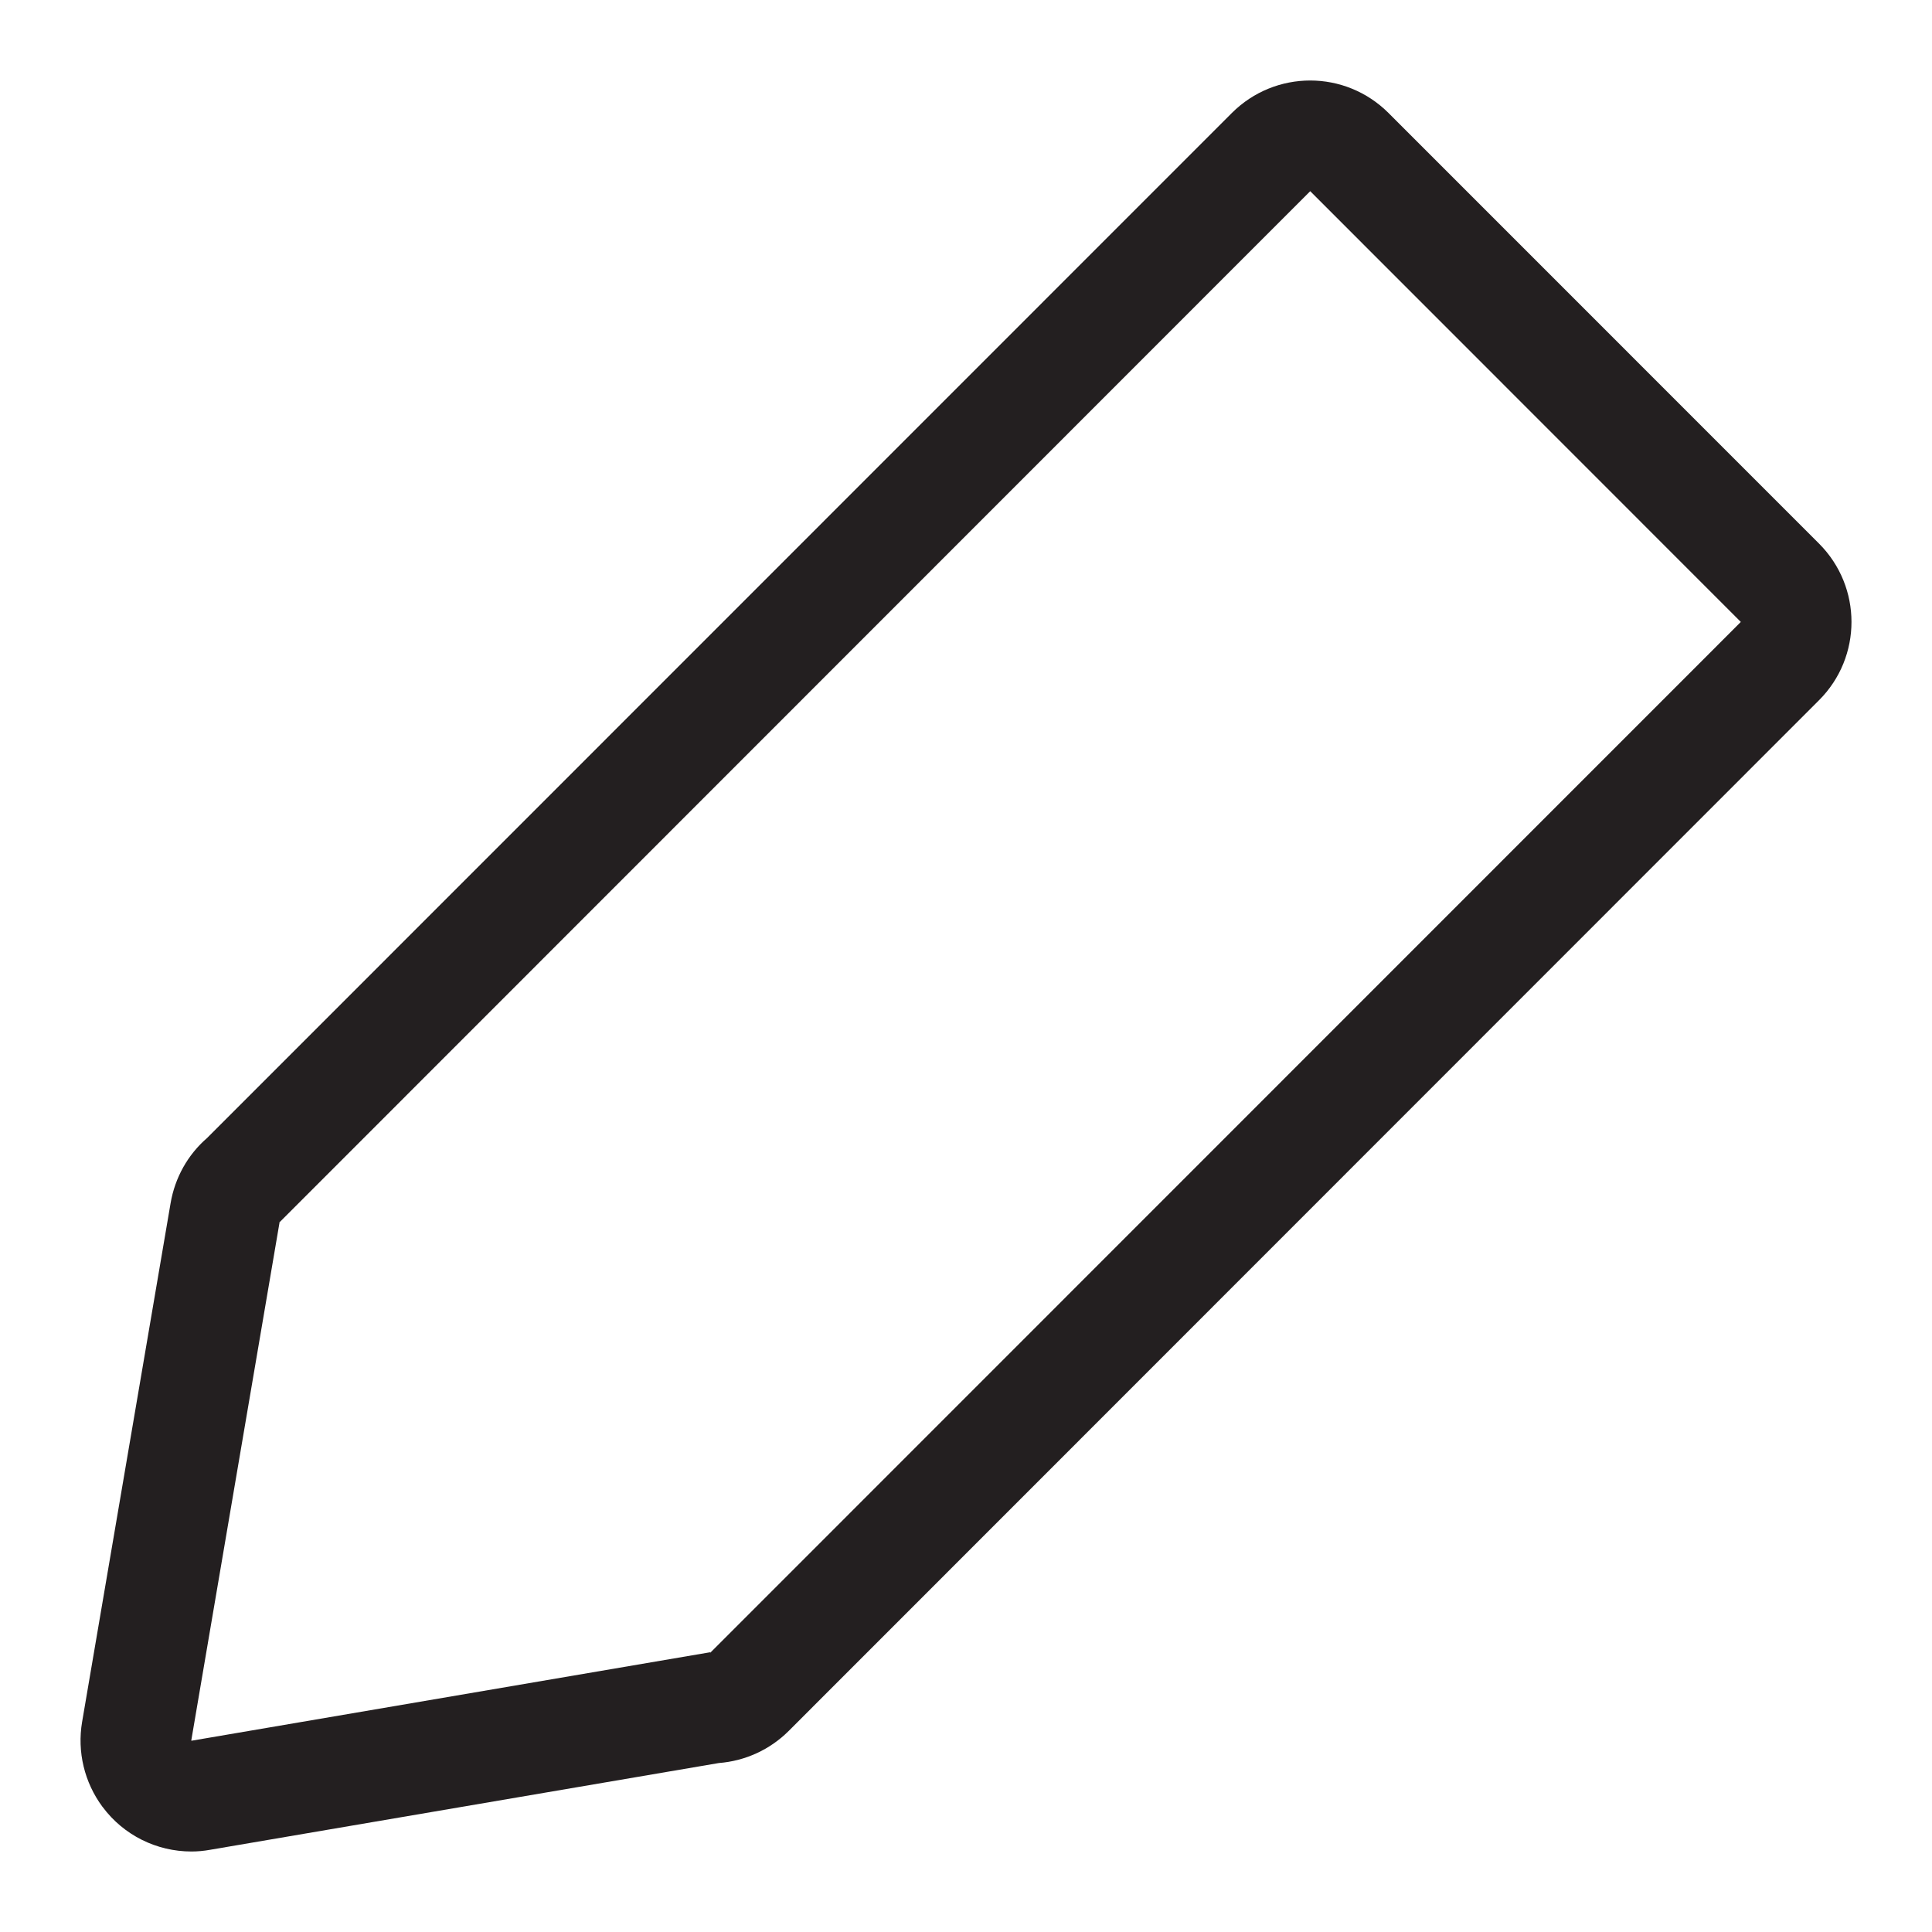 <?xml version="1.0" encoding="iso-8859-1"?>
<!-- Generator: Adobe Illustrator 16.0.0, SVG Export Plug-In . SVG Version: 6.00 Build 0)  -->
<!DOCTYPE svg PUBLIC "-//W3C//DTD SVG 1.1//EN" "http://www.w3.org/Graphics/SVG/1.1/DTD/svg11.dtd">
<svg version="1.1" id="Layer" xmlns="http://www.w3.org/2000/svg" xmlns:xlink="http://www.w3.org/1999/xlink" x="0px" y="0px"
	 width="24px" height="24px" viewBox="0 0 24 24" style="enable-background:new 0 0 24 24;" xml:space="preserve">
<path style="fill:#231F20;" d="M22.597,6.753l-5.349-5.35C16.979,1.135,16.628,1,16.276,1c-0.353,0-0.704,0.135-0.973,0.403
	L2.572,14.137c-0.238,0.206-0.399,0.492-0.453,0.81L1.02,21.39c-0.063,0.371,0.028,0.751,0.253,1.055l0.002,0.002
	C1.537,22.799,1.947,23,2.378,23c0.076,0,0.154-0.007,0.231-0.021l6.321-1.078c0.324-0.025,0.632-0.164,0.867-0.398L22.597,8.698
	C23.134,8.161,23.134,7.291,22.597,6.753z M8.824,20.53l-0.003-0.005l-6.443,1.099v-0.003H2.376l1.098-6.444l0.003,0.002
	L16.276,2.375l5.349,5.351L8.824,20.53z"/>
</svg>
